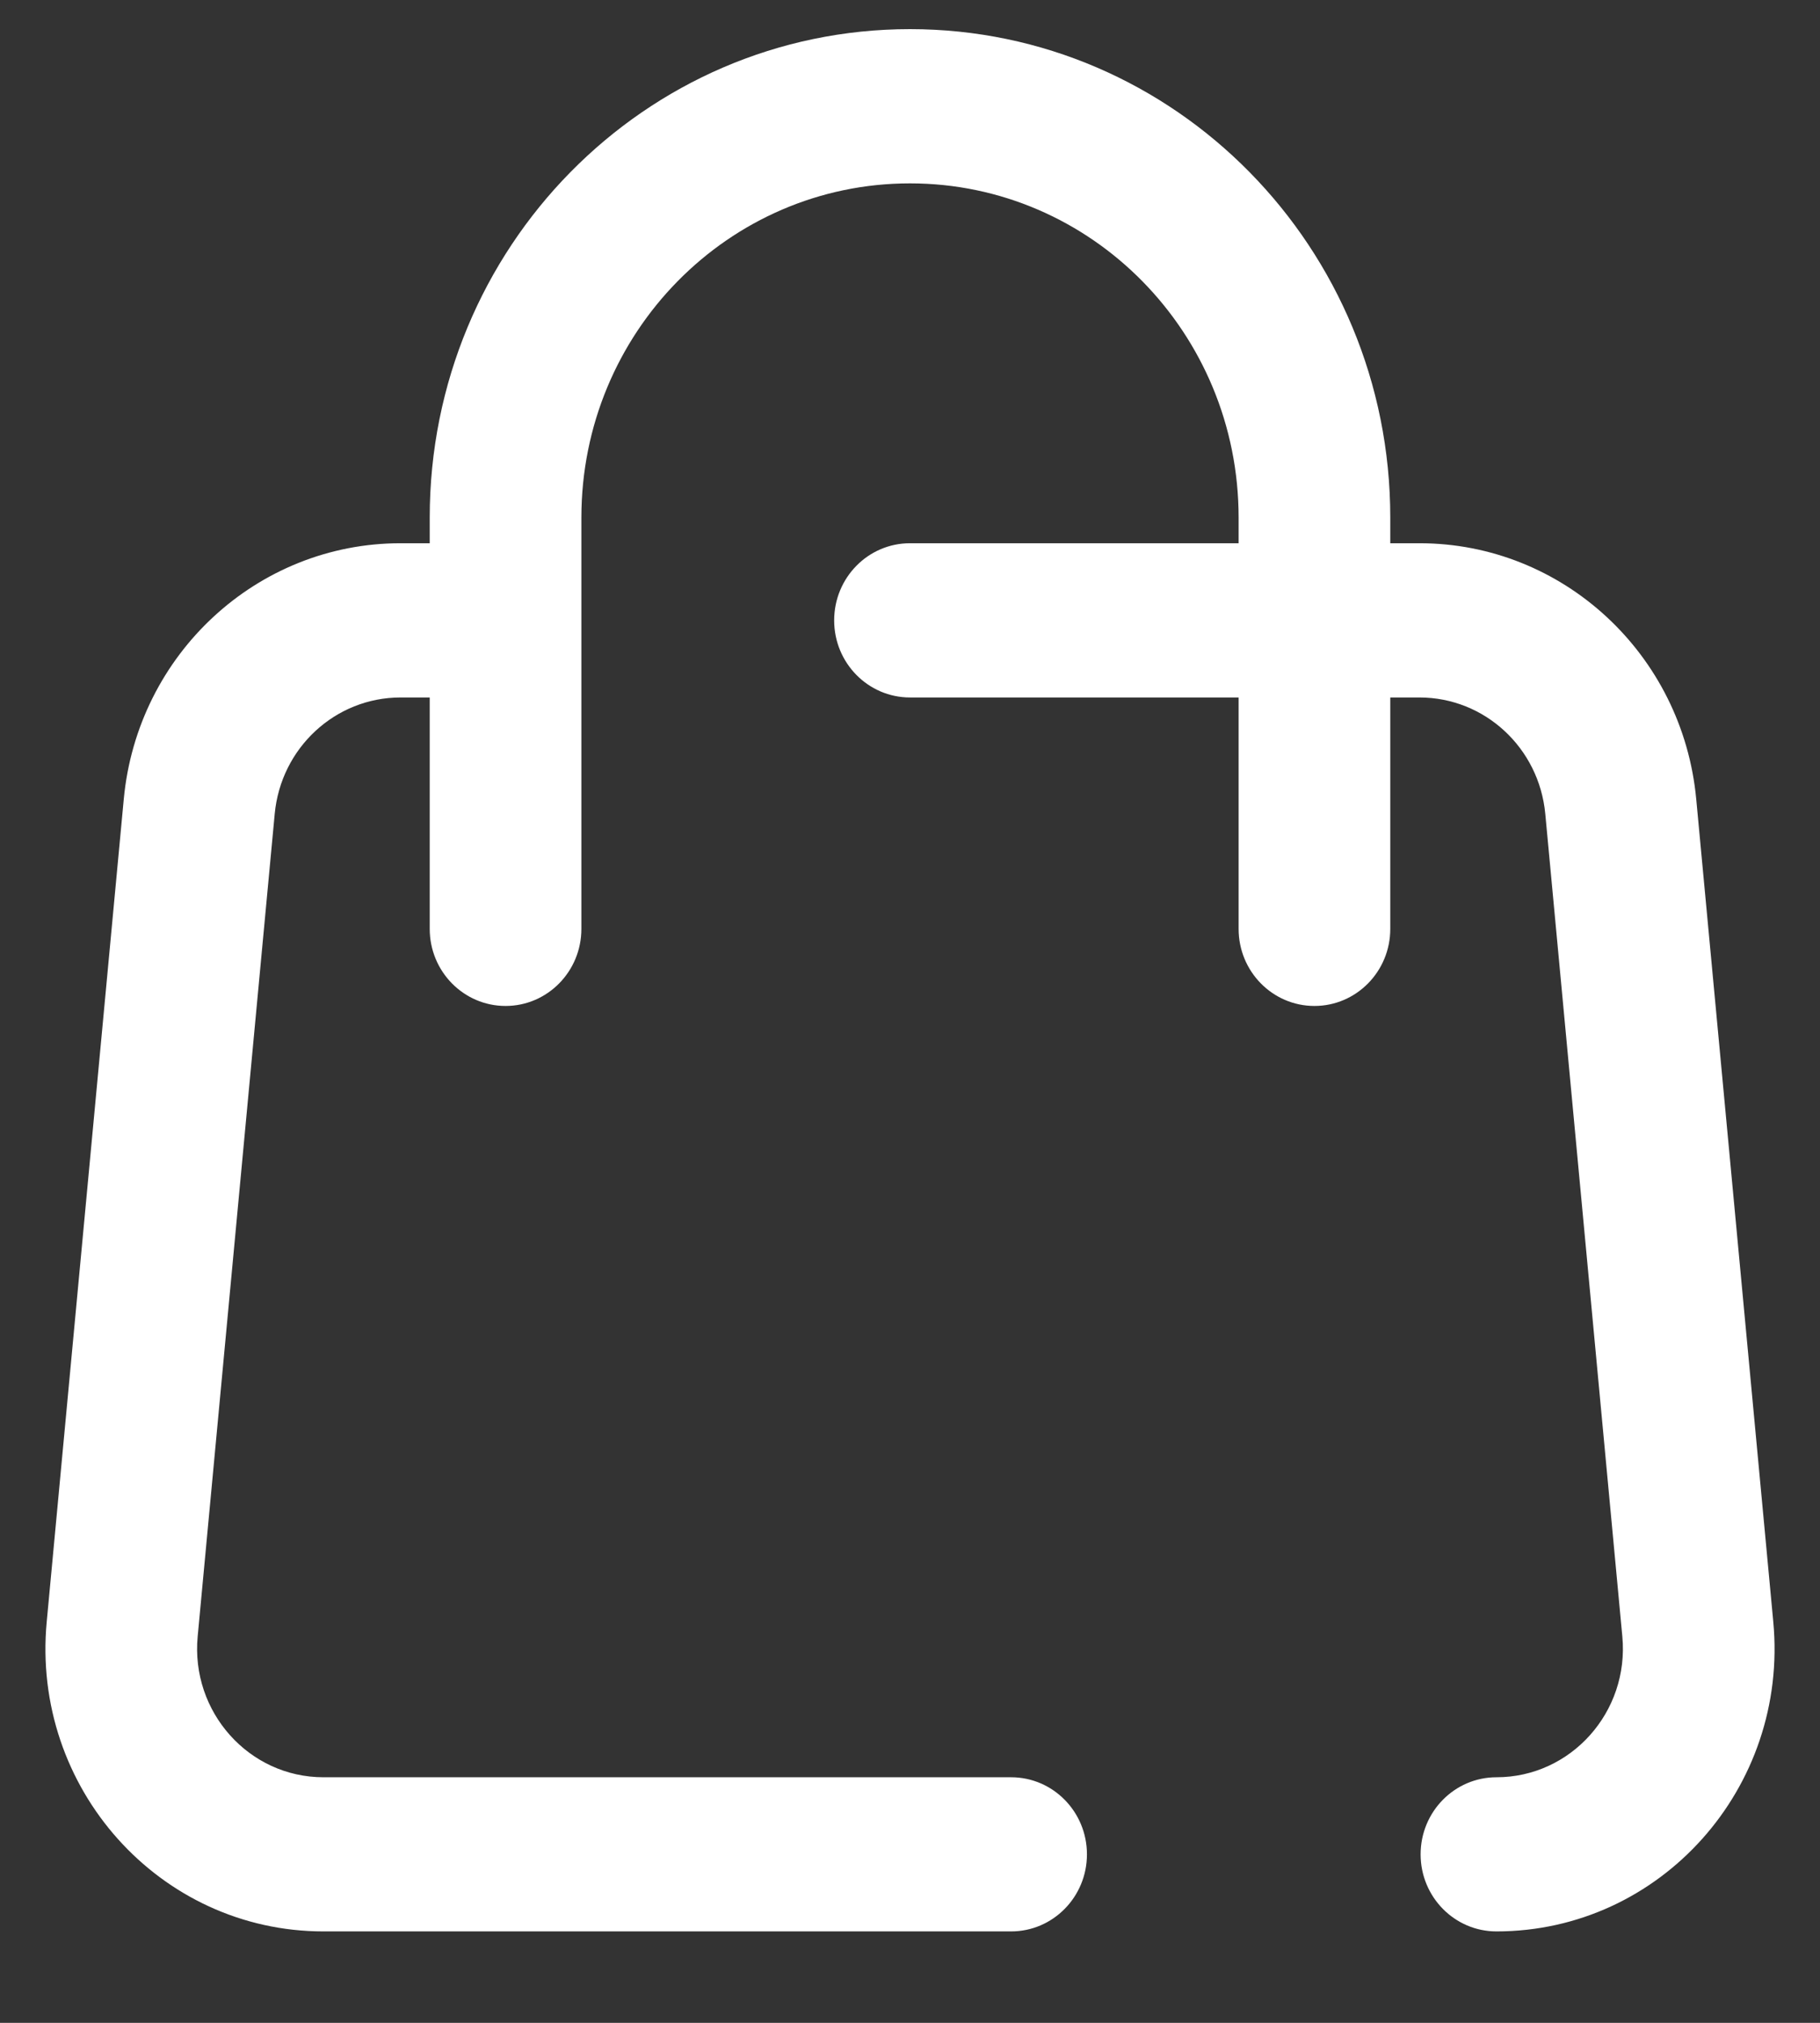 <svg width="18" height="20" viewBox="0 0 18 20" fill="none" xmlns="http://www.w3.org/2000/svg">
<rect x="0" y="0" width="18" height="20" fill="#333333" stroke="none"/>
<path d="M1.208 16.108L0.462 16.035L1.208 16.108ZM16.791 16.108L17.538 16.035L16.791 16.108ZM14.8 17.572C14.386 17.572 14.05 17.913 14.05 18.334C14.05 18.755 14.386 19.096 14.8 19.096V17.572ZM16.029 7.974L15.283 8.047L16.029 7.974ZM1.97 7.974L2.717 8.047L1.97 7.974ZM4.25 9.184C4.25 9.605 4.586 9.946 5 9.946C5.414 9.946 5.75 9.605 5.75 9.184H4.25ZM12.25 9.184C12.25 9.605 12.586 9.946 13 9.946C13.414 9.946 13.75 9.605 13.75 9.184H12.25ZM5 6.896C5.414 6.896 5.75 6.555 5.75 6.134C5.75 5.712 5.414 5.371 5 5.371V6.896ZM9 5.371C8.586 5.371 8.25 5.712 8.25 6.134C8.25 6.555 8.586 6.896 9 6.896V5.371ZM10 19.096C10.414 19.096 10.75 18.755 10.75 18.334C10.75 17.913 10.414 17.572 10 17.572V19.096ZM15.283 8.047L16.045 16.18L17.538 16.035L16.776 7.902L15.283 8.047ZM1.955 16.18L2.717 8.047L1.224 7.902L0.462 16.035L1.955 16.18ZM3.199 17.572C2.462 17.572 1.885 16.926 1.955 16.18L0.462 16.035C0.308 17.677 1.578 19.096 3.199 19.096V17.572ZM16.045 16.18C16.115 16.926 15.537 17.572 14.8 17.572V19.096C16.422 19.096 17.692 17.677 17.538 16.035L16.045 16.18ZM14.039 6.896C14.683 6.896 15.222 7.394 15.283 8.047L16.776 7.902C16.642 6.467 15.456 5.371 14.039 5.371V6.896ZM3.961 5.371C2.544 5.371 1.358 6.467 1.224 7.902L2.717 8.047C2.778 7.394 3.317 6.896 3.961 6.896V5.371ZM5.75 5.117C5.75 3.292 7.205 1.813 9 1.813V0.288C6.377 0.288 4.25 2.45 4.25 5.117H5.75ZM9 1.813C10.795 1.813 12.25 3.292 12.25 5.117H13.75C13.75 2.45 11.623 0.288 9 0.288V1.813ZM4.25 5.117V9.184H5.75V5.117H4.25ZM12.25 5.117V9.184H13.75V5.117H12.25ZM3.961 6.896H5V5.371H3.961V6.896ZM9 6.896H14.039V5.371H9V6.896ZM10 17.572H3.199V19.096H10V17.572Z" fill="white"/>
</svg>
